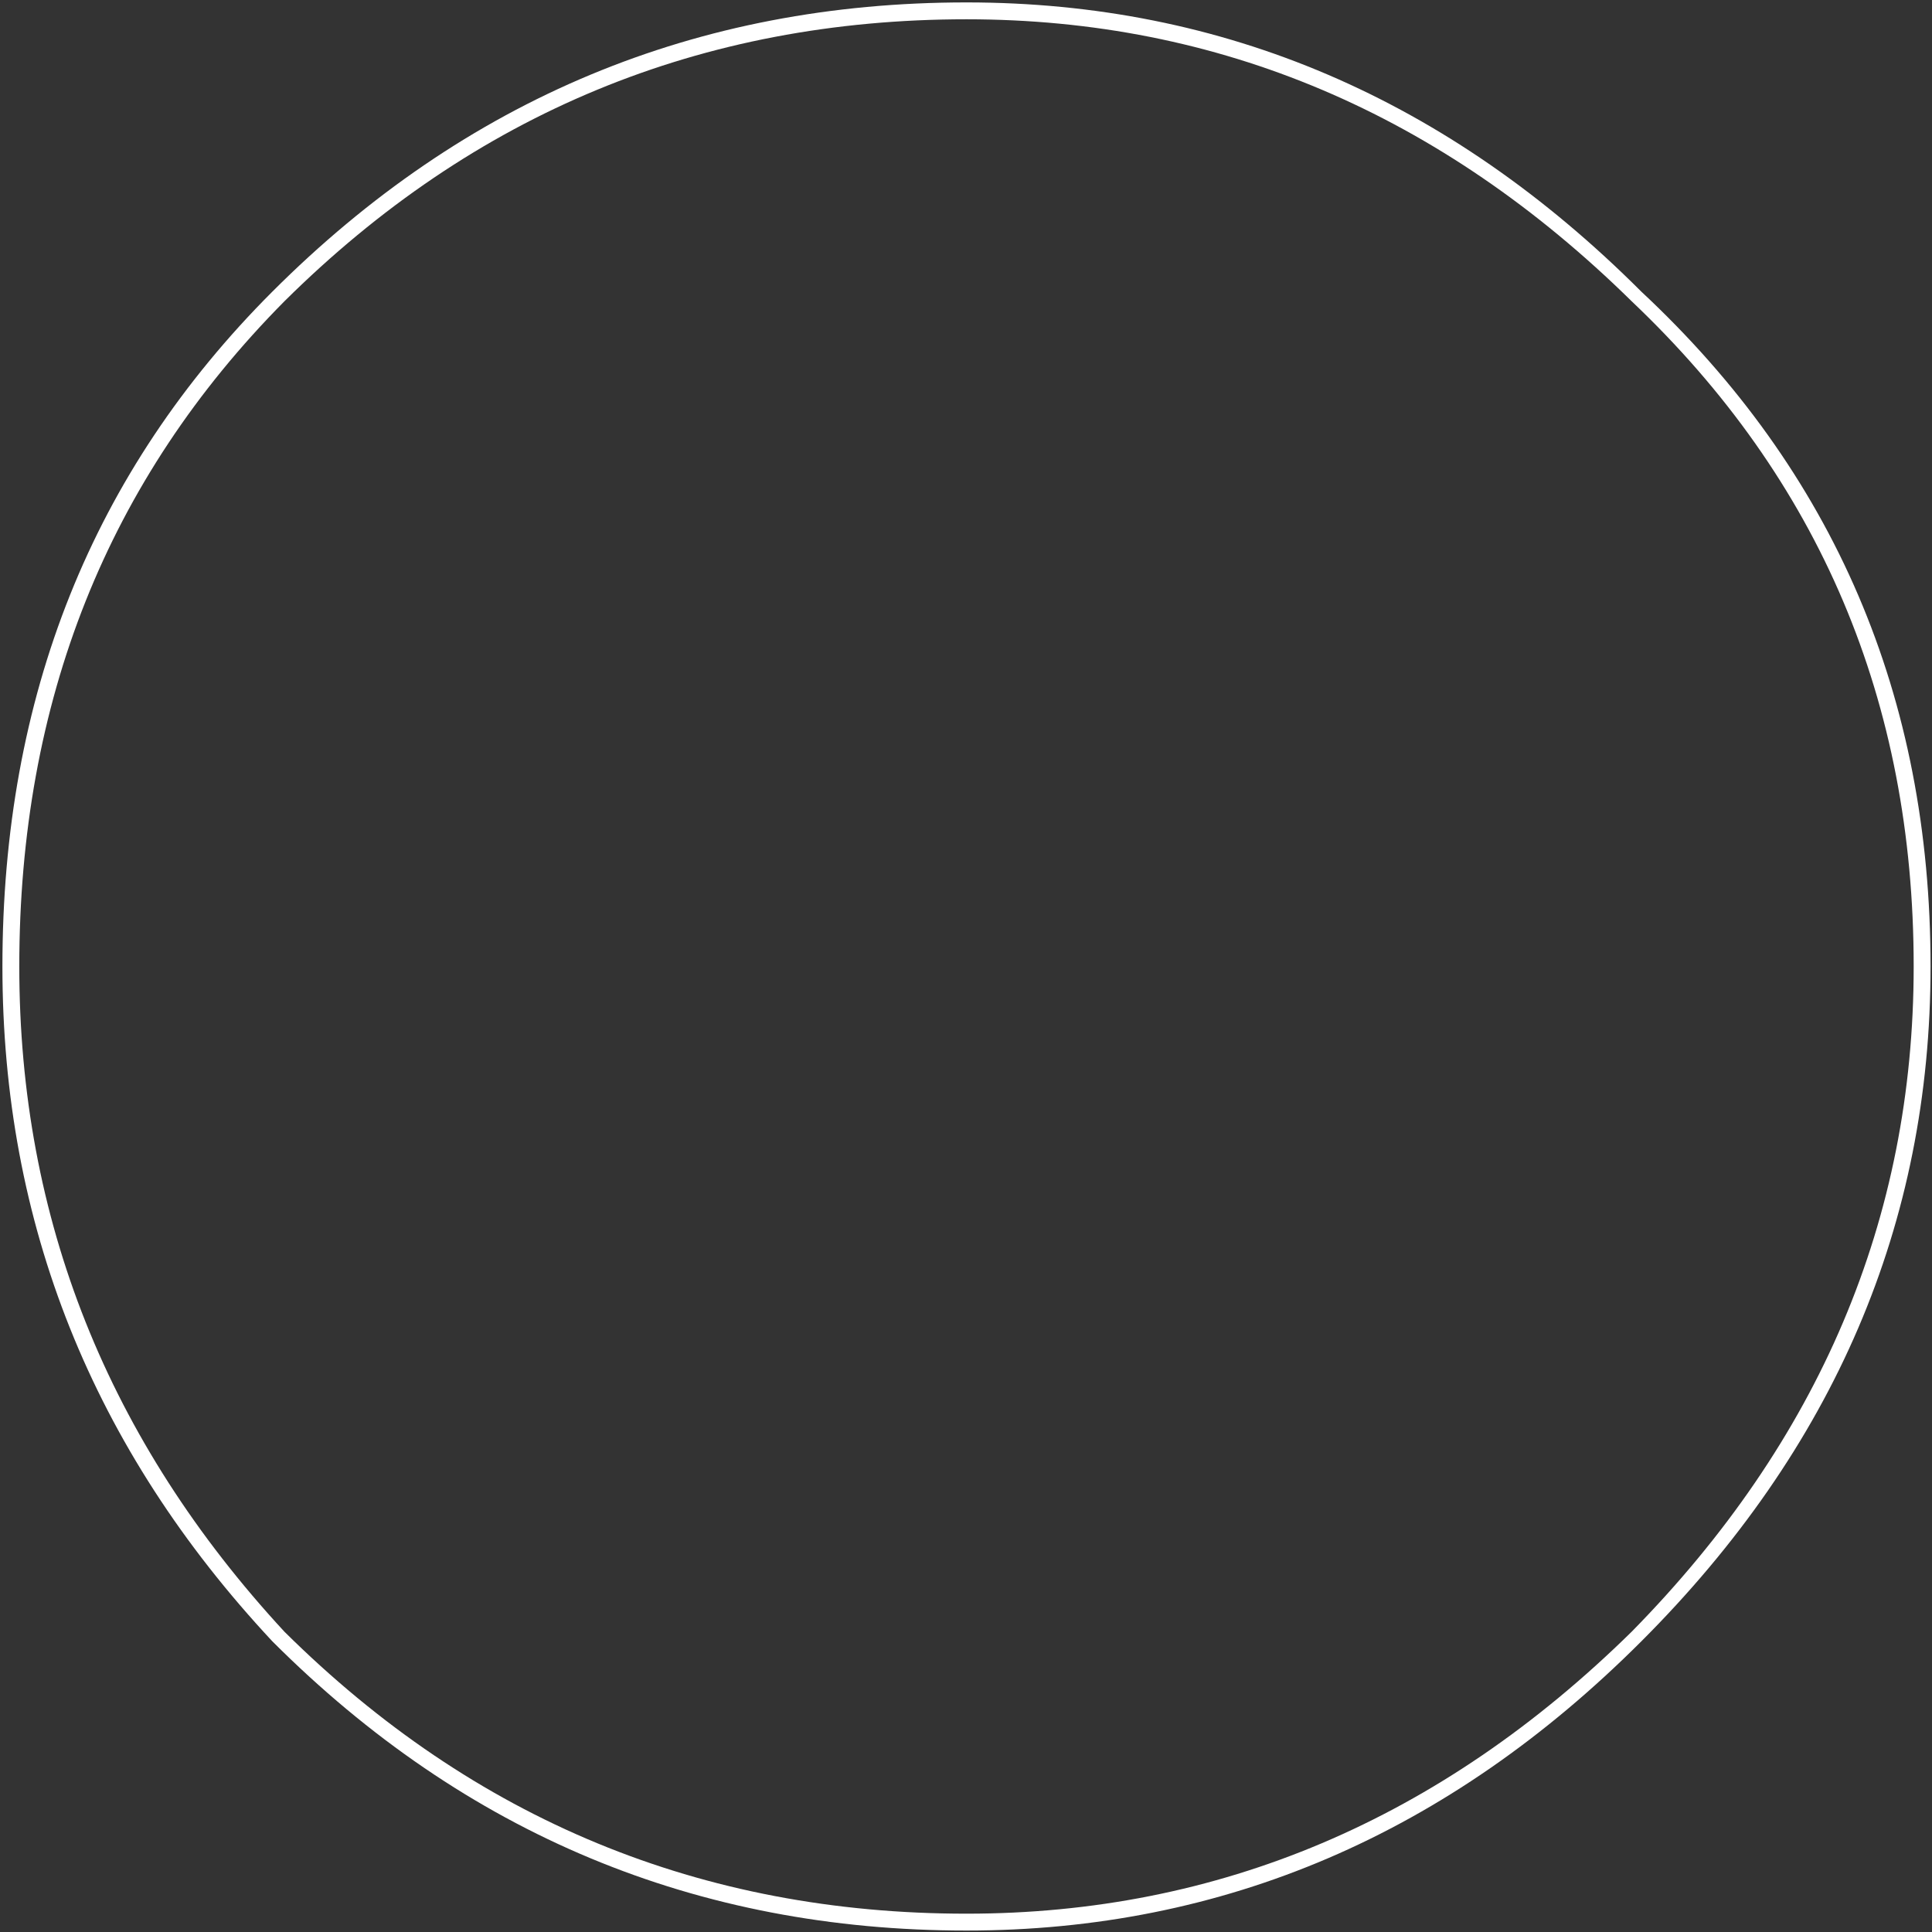 <?xml version="1.0" encoding="UTF-8" standalone="no"?>
<svg xmlns:ffdec="https://www.free-decompiler.com/flash" xmlns:xlink="http://www.w3.org/1999/xlink" ffdec:objectType="frame" height="40.0px" width="40.0px" xmlns="http://www.w3.org/2000/svg">
  <rect width="100%" height="100%" fill="#333333" stroke="none"/>
  <g transform="matrix(1.0, 0.0, 0.0, 1.0, 20.0, 20.0)">
    <use ffdec:characterId="64" height="40.0" transform="matrix(0.998, 0.0, 0.0, 0.998, -19.95, -19.95)" width="40.0" xlink:href="#shape0"/>
  </g>
  <defs>
    <g id="shape0" transform="matrix(1.0, 0.0, 0.0, 1.0, 20.0, 20.0)">
      <path d="M14.0 -14.0 Q20.0 -8.4 20.0 0.0 20.0 8.0 14.0 14.0 8.0 20.0 0.0 20.0 -8.4 20.0 -14.4 14.0 -20.0 8.0 -20.0 0.0 -20.0 -8.4 -14.4 -14.0 -8.4 -20.0 0.0 -20.0 8.0 -20.0 14.0 -14.0 M13.8 -13.8 Q7.85 -19.65 0.0 -19.65 -8.25 -19.65 -14.15 -13.8 -19.65 -8.25 -19.65 0.0 -19.65 7.85 -14.15 13.8 -8.25 19.65 0.0 19.65 7.85 19.65 13.8 13.8 19.65 7.85 19.65 0.0 19.65 -8.25 13.8 -13.8" fill="#ffffff" fill-rule="evenodd" stroke="none"/>
    </g>
  </defs>
</svg>
